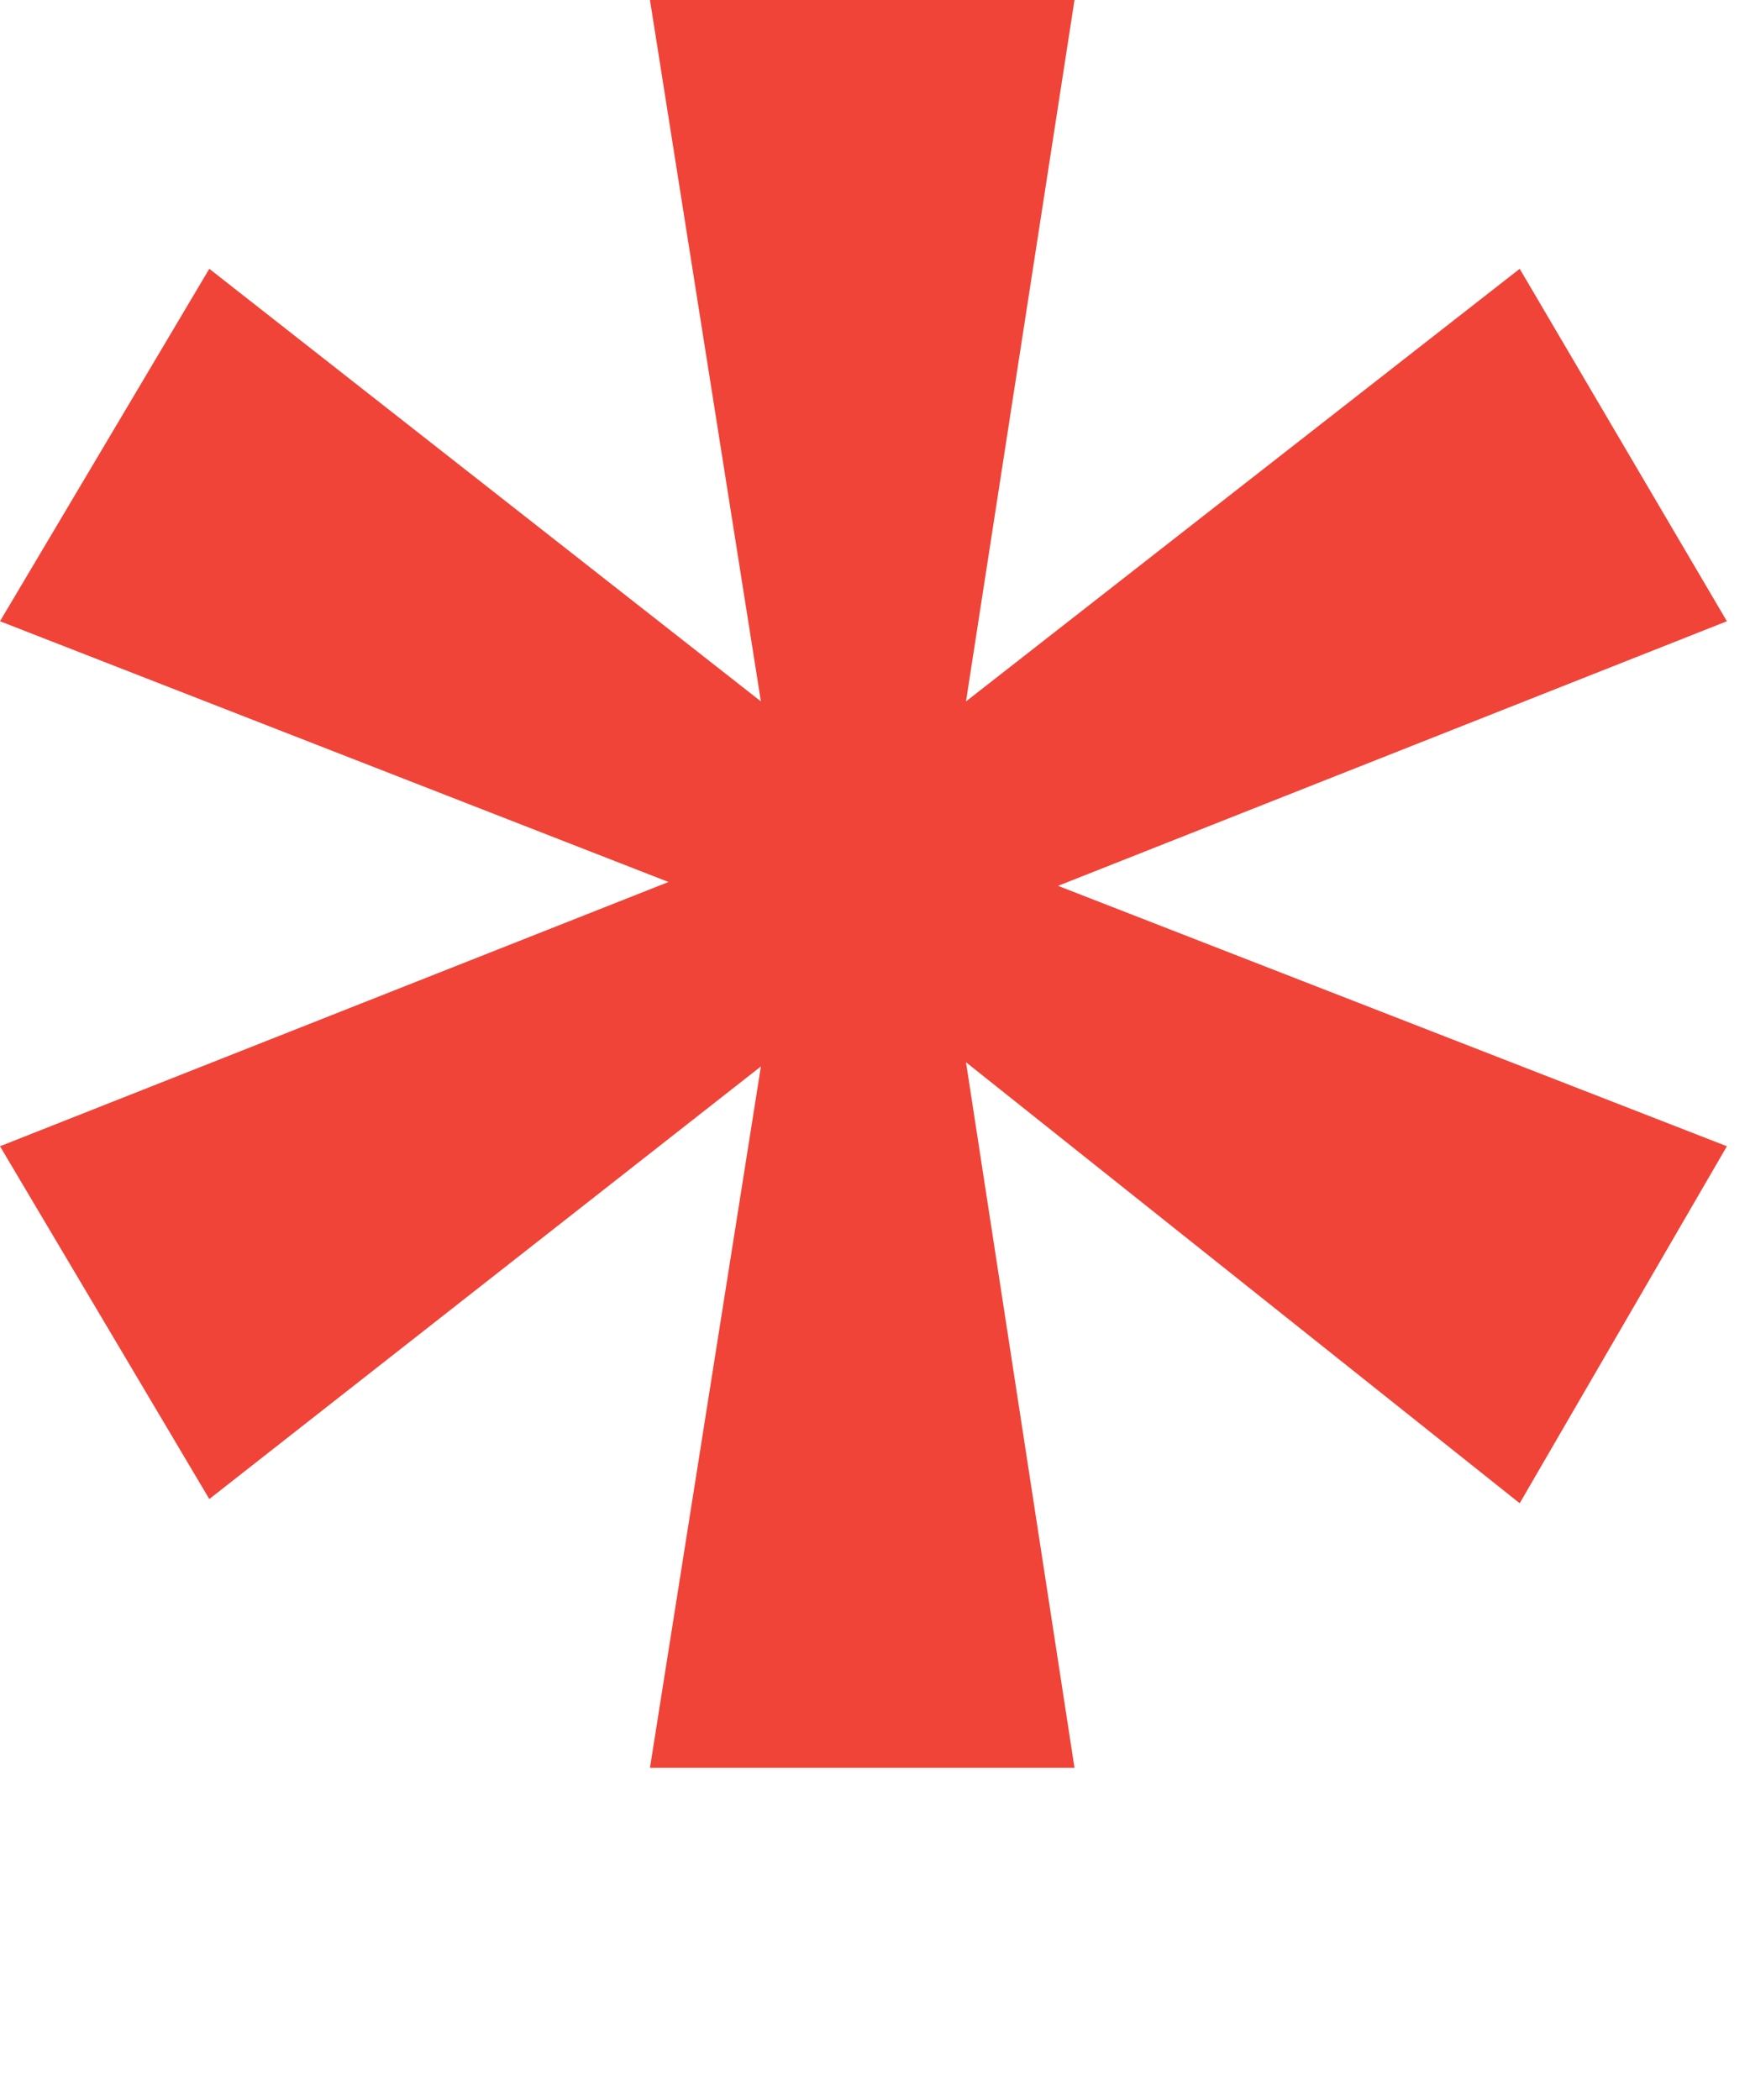 <svg
  width="5"
  height="6"
  viewBox="0 0 5 6"
  fill="none"
  xmlns="http://www.w3.org/2000/svg"
>
  <path
    d="M3.07 0L2.76 2.004L4.342 0.768L4.934 1.775L3.023 2.531L4.934 3.275L4.342 4.295L2.76 3.035L3.07 5.051H1.857L2.174 3.047L0.598 4.283L0 3.275L1.91 2.52L0 1.775L0.598 0.768L2.174 2.004L1.857 0H3.07Z"
    fill="#F04438"
  />
</svg>
